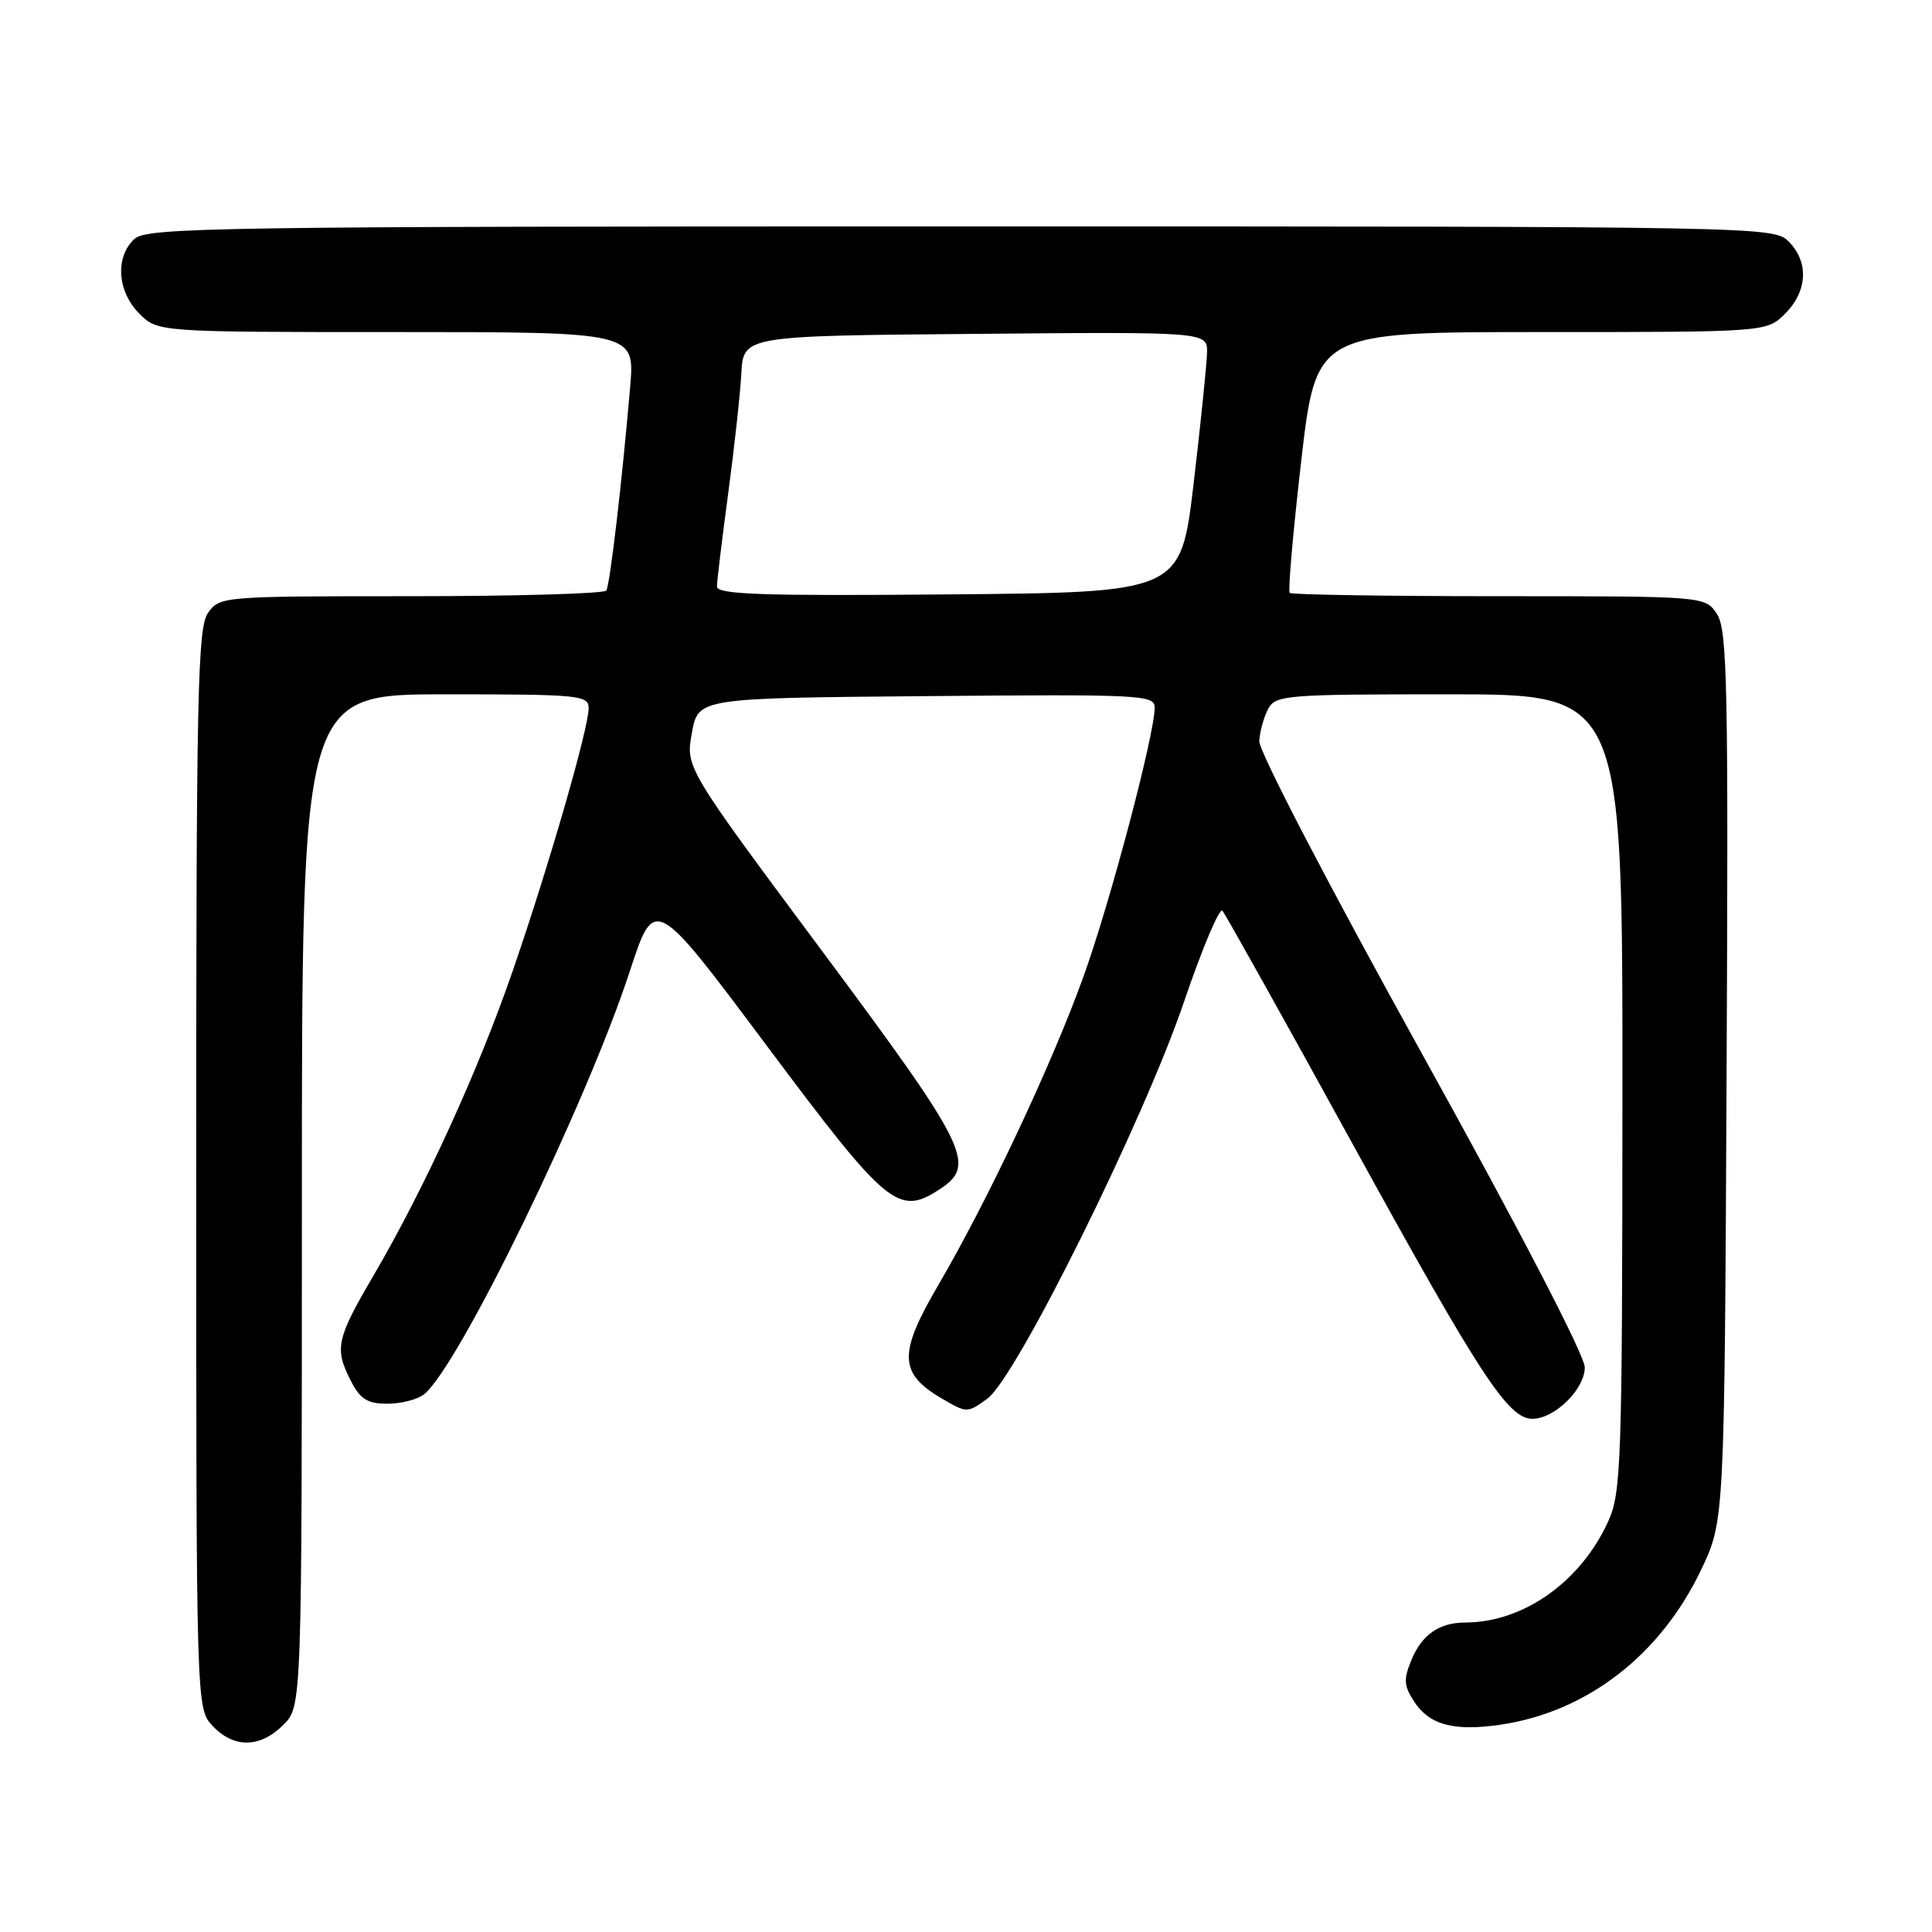 <?xml version="1.0" encoding="UTF-8" standalone="no"?>
<!DOCTYPE svg PUBLIC "-//W3C//DTD SVG 1.1//EN" "http://www.w3.org/Graphics/SVG/1.1/DTD/svg11.dtd" >
<svg xmlns="http://www.w3.org/2000/svg" xmlns:xlink="http://www.w3.org/1999/xlink" version="1.1" viewBox="0 0 256 256">
 <g >
 <path fill="currentColor"
d=" M 37.55 228.55 C 40.00 226.09 40.00 226.09 40.00 159.05 C 40.00 92.00 40.00 92.00 59.00 92.00 C 76.73 92.00 78.00 92.12 78.00 93.83 C 78.00 96.49 72.76 114.64 67.99 128.50 C 63.43 141.76 56.26 157.46 49.45 169.09 C 44.55 177.44 44.29 178.72 46.53 183.05 C 47.75 185.41 48.71 186.00 51.33 186.00 C 53.14 186.00 55.33 185.44 56.19 184.75 C 60.74 181.15 77.73 146.21 83.47 128.64 C 86.74 118.67 86.74 118.67 101.62 138.59 C 117.62 160.00 119.04 161.17 124.56 157.55 C 129.43 154.36 128.26 152.00 108.92 126.00 C 90.84 101.70 90.84 101.70 91.68 97.10 C 92.52 92.50 92.52 92.50 122.76 92.24 C 151.25 91.99 153.00 92.07 153.00 93.76 C 153.00 97.32 147.07 119.73 143.53 129.50 C 139.32 141.16 130.83 159.18 124.29 170.35 C 119.01 179.37 119.10 181.99 124.83 185.33 C 128.12 187.25 128.18 187.25 130.83 185.33 C 134.67 182.54 151.56 148.46 156.91 132.68 C 159.31 125.63 161.59 120.23 161.98 120.68 C 162.37 121.13 170.24 135.22 179.46 152.00 C 196.14 182.34 199.85 188.00 203.05 188.00 C 206.00 188.00 210.00 184.07 209.99 181.18 C 209.98 179.58 201.27 162.80 188.35 139.50 C 176.06 117.32 166.79 99.51 166.86 98.20 C 166.93 96.93 167.46 95.02 168.03 93.95 C 169.01 92.10 170.30 92.00 192.04 92.00 C 215.00 92.00 215.00 92.00 214.98 144.75 C 214.96 194.04 214.83 197.77 213.09 201.60 C 209.47 209.58 201.85 214.98 194.18 214.99 C 190.70 215.00 188.41 216.59 187.02 219.96 C 185.96 222.52 186.01 223.37 187.39 225.48 C 189.41 228.56 192.63 229.43 198.76 228.54 C 210.23 226.88 220.00 219.35 225.41 208.00 C 228.50 201.50 228.50 201.50 228.78 142.62 C 229.03 90.75 228.88 83.46 227.51 81.37 C 225.95 79.00 225.95 79.00 198.64 79.00 C 183.62 79.00 171.13 78.80 170.89 78.56 C 170.65 78.31 171.34 70.44 172.42 61.06 C 174.40 44.00 174.40 44.00 204.24 44.00 C 234.09 44.00 234.09 44.00 236.55 41.55 C 239.52 38.57 239.70 34.70 237.00 32.00 C 235.02 30.02 233.67 30.00 127.33 30.00 C 28.54 30.00 19.51 30.14 17.83 31.65 C 15.23 34.01 15.52 38.61 18.45 41.55 C 20.91 44.00 20.91 44.00 52.52 44.00 C 84.12 44.00 84.12 44.00 83.50 51.25 C 82.44 63.67 80.83 77.47 80.34 78.25 C 80.09 78.66 68.46 79.00 54.50 79.00 C 29.40 79.00 29.10 79.03 27.56 81.22 C 26.18 83.18 26.00 91.85 26.00 154.91 C 26.00 226.37 26.00 226.37 28.17 228.69 C 30.99 231.68 34.46 231.63 37.55 228.55 Z  M 95.00 77.72 C 95.00 77.01 95.67 71.49 96.48 65.46 C 97.29 59.43 98.08 52.25 98.23 49.50 C 98.50 44.50 98.50 44.50 129.25 44.24 C 160.00 43.97 160.00 43.97 159.94 46.74 C 159.90 48.26 159.11 56.02 158.17 64.00 C 156.46 78.50 156.46 78.50 125.73 78.76 C 100.99 78.98 95.00 78.77 95.00 77.72 Z "/>
</g>
</svg>